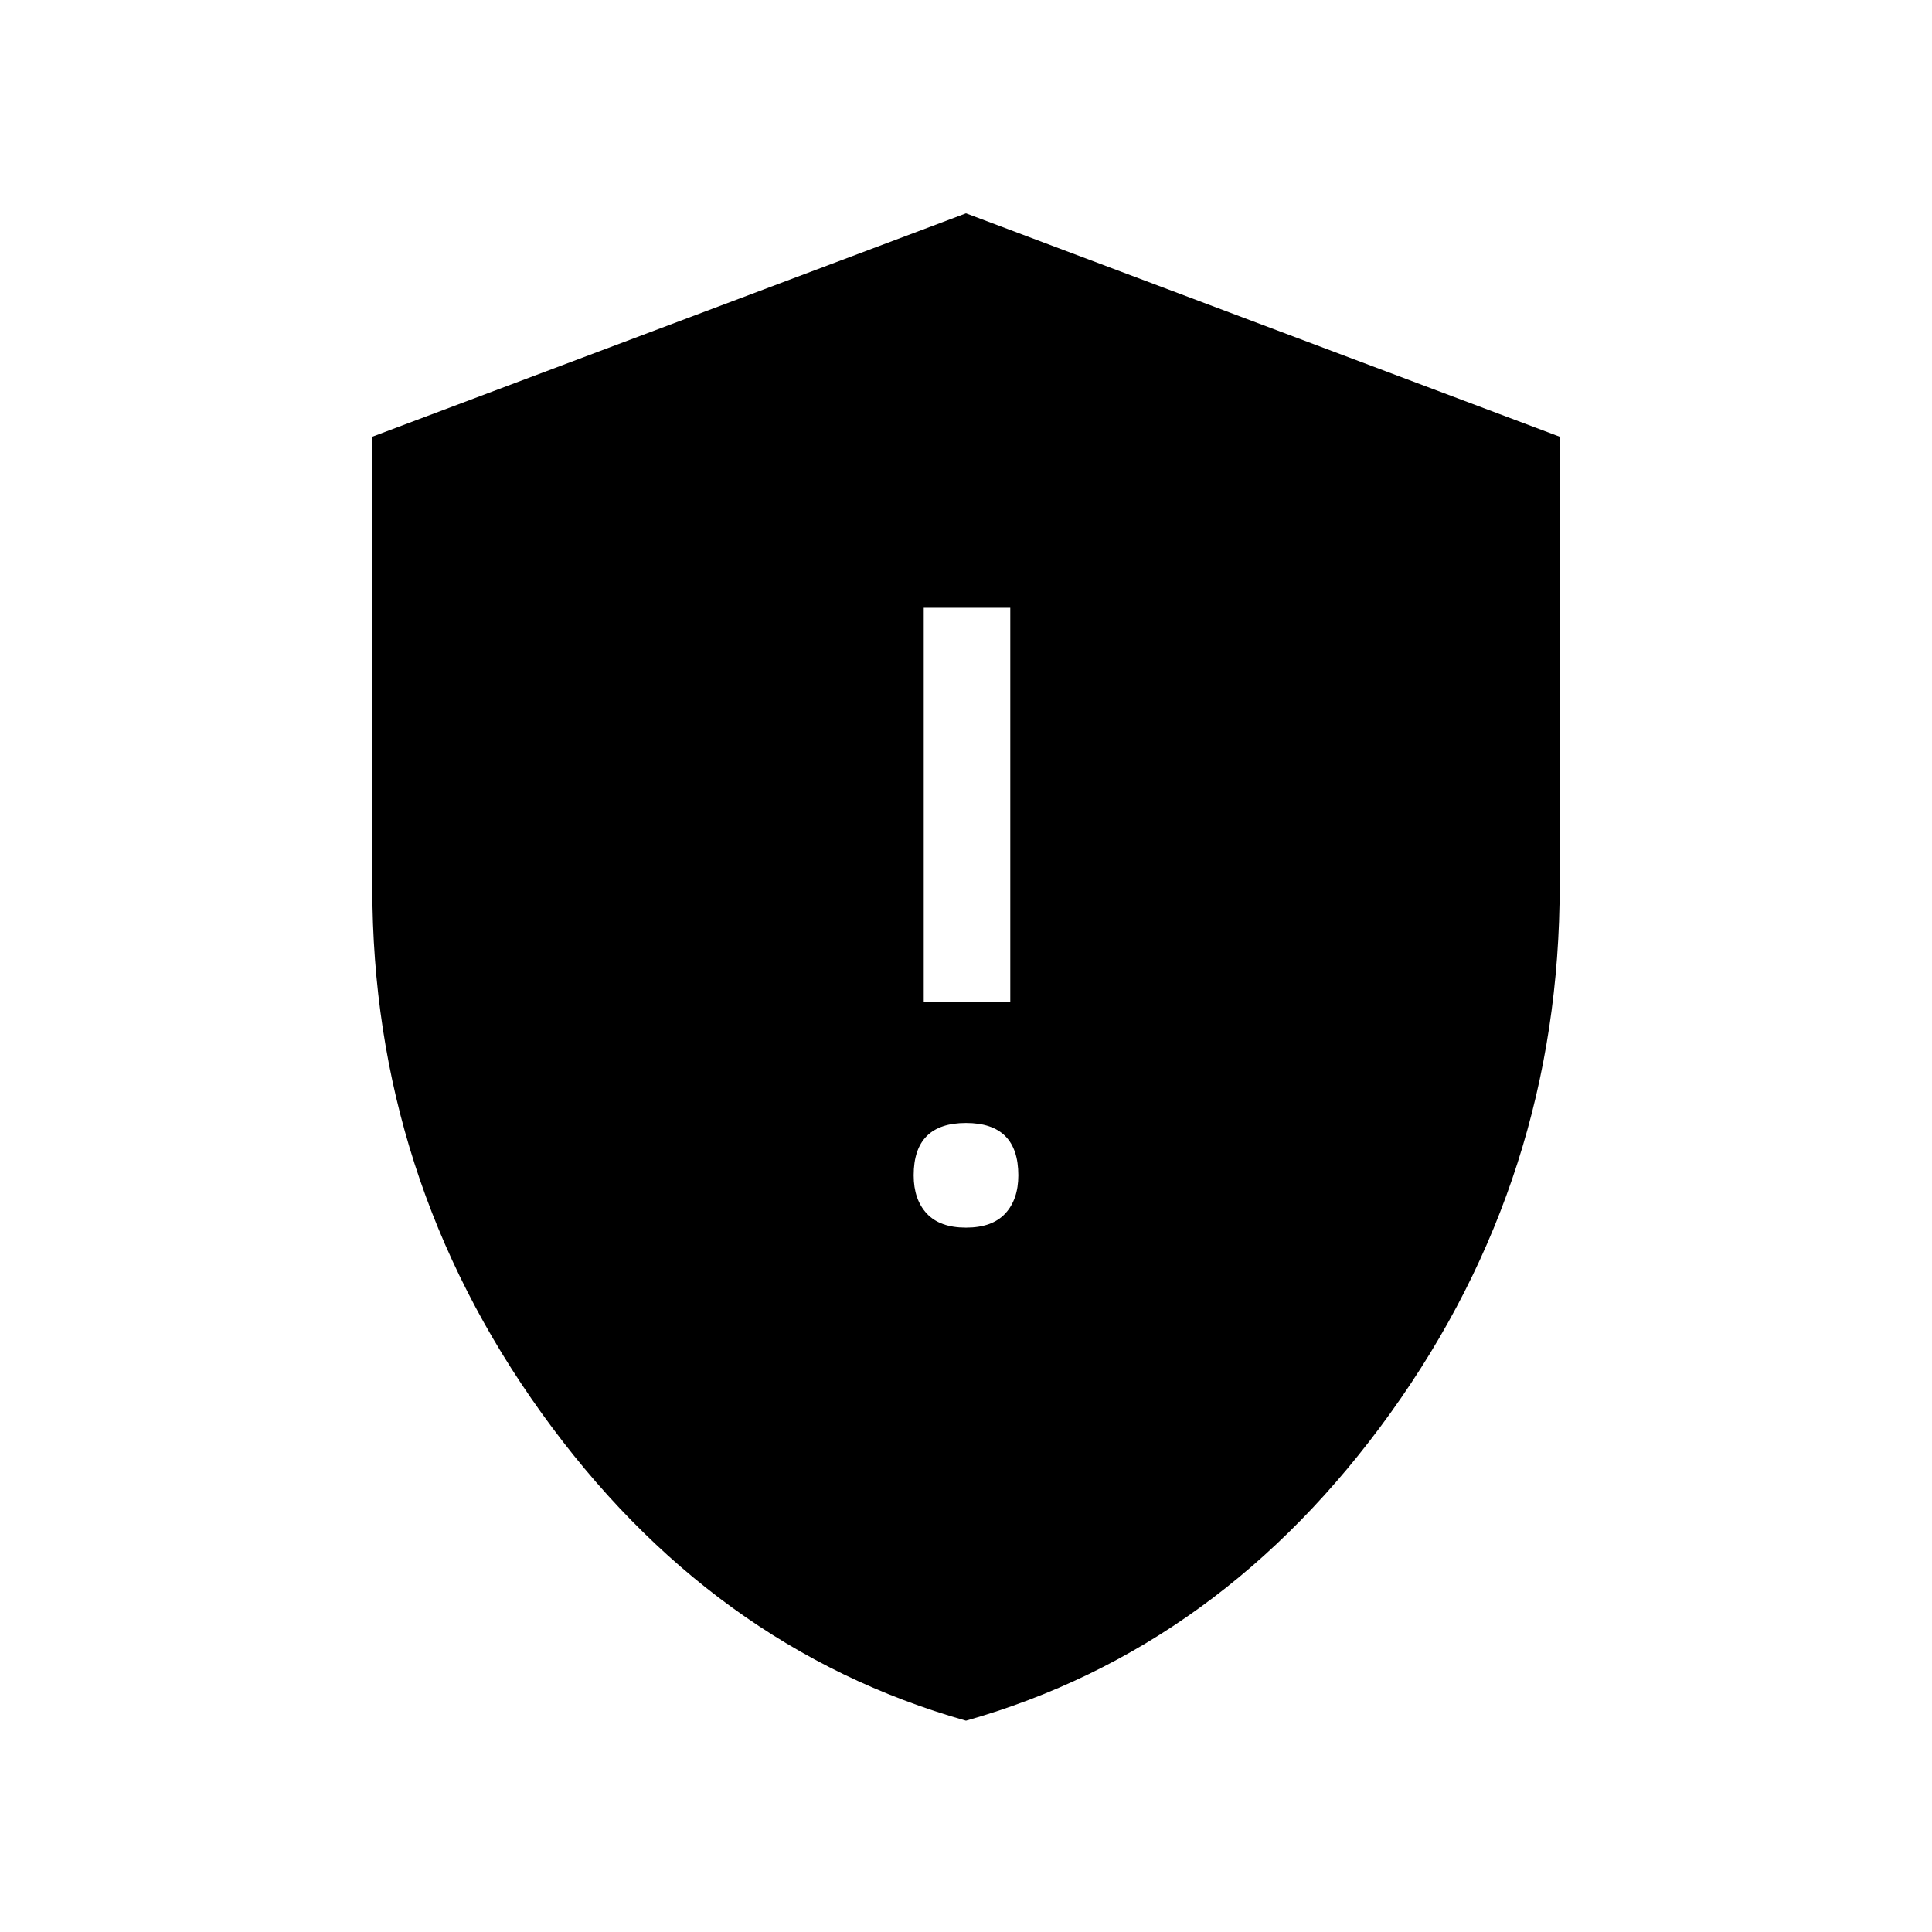 <svg xmlns="http://www.w3.org/2000/svg" height="48" width="48"><path d="M22.95 24.9h2.15v-9.8h-2.15ZM24 30.5q.65 0 .975-.35.325-.35.325-.95 0-.65-.325-.975Q24.65 27.9 24 27.9q-.65 0-.975.325-.325.325-.325.975 0 .6.325.95t.975.35Zm0 12.25q-6.35-1.8-10.55-7.65-4.2-5.85-4.2-13.05v-11.2L24 5.3l14.75 5.55V22q0 7.25-4.2 13.1T24 42.75Z"/></svg>